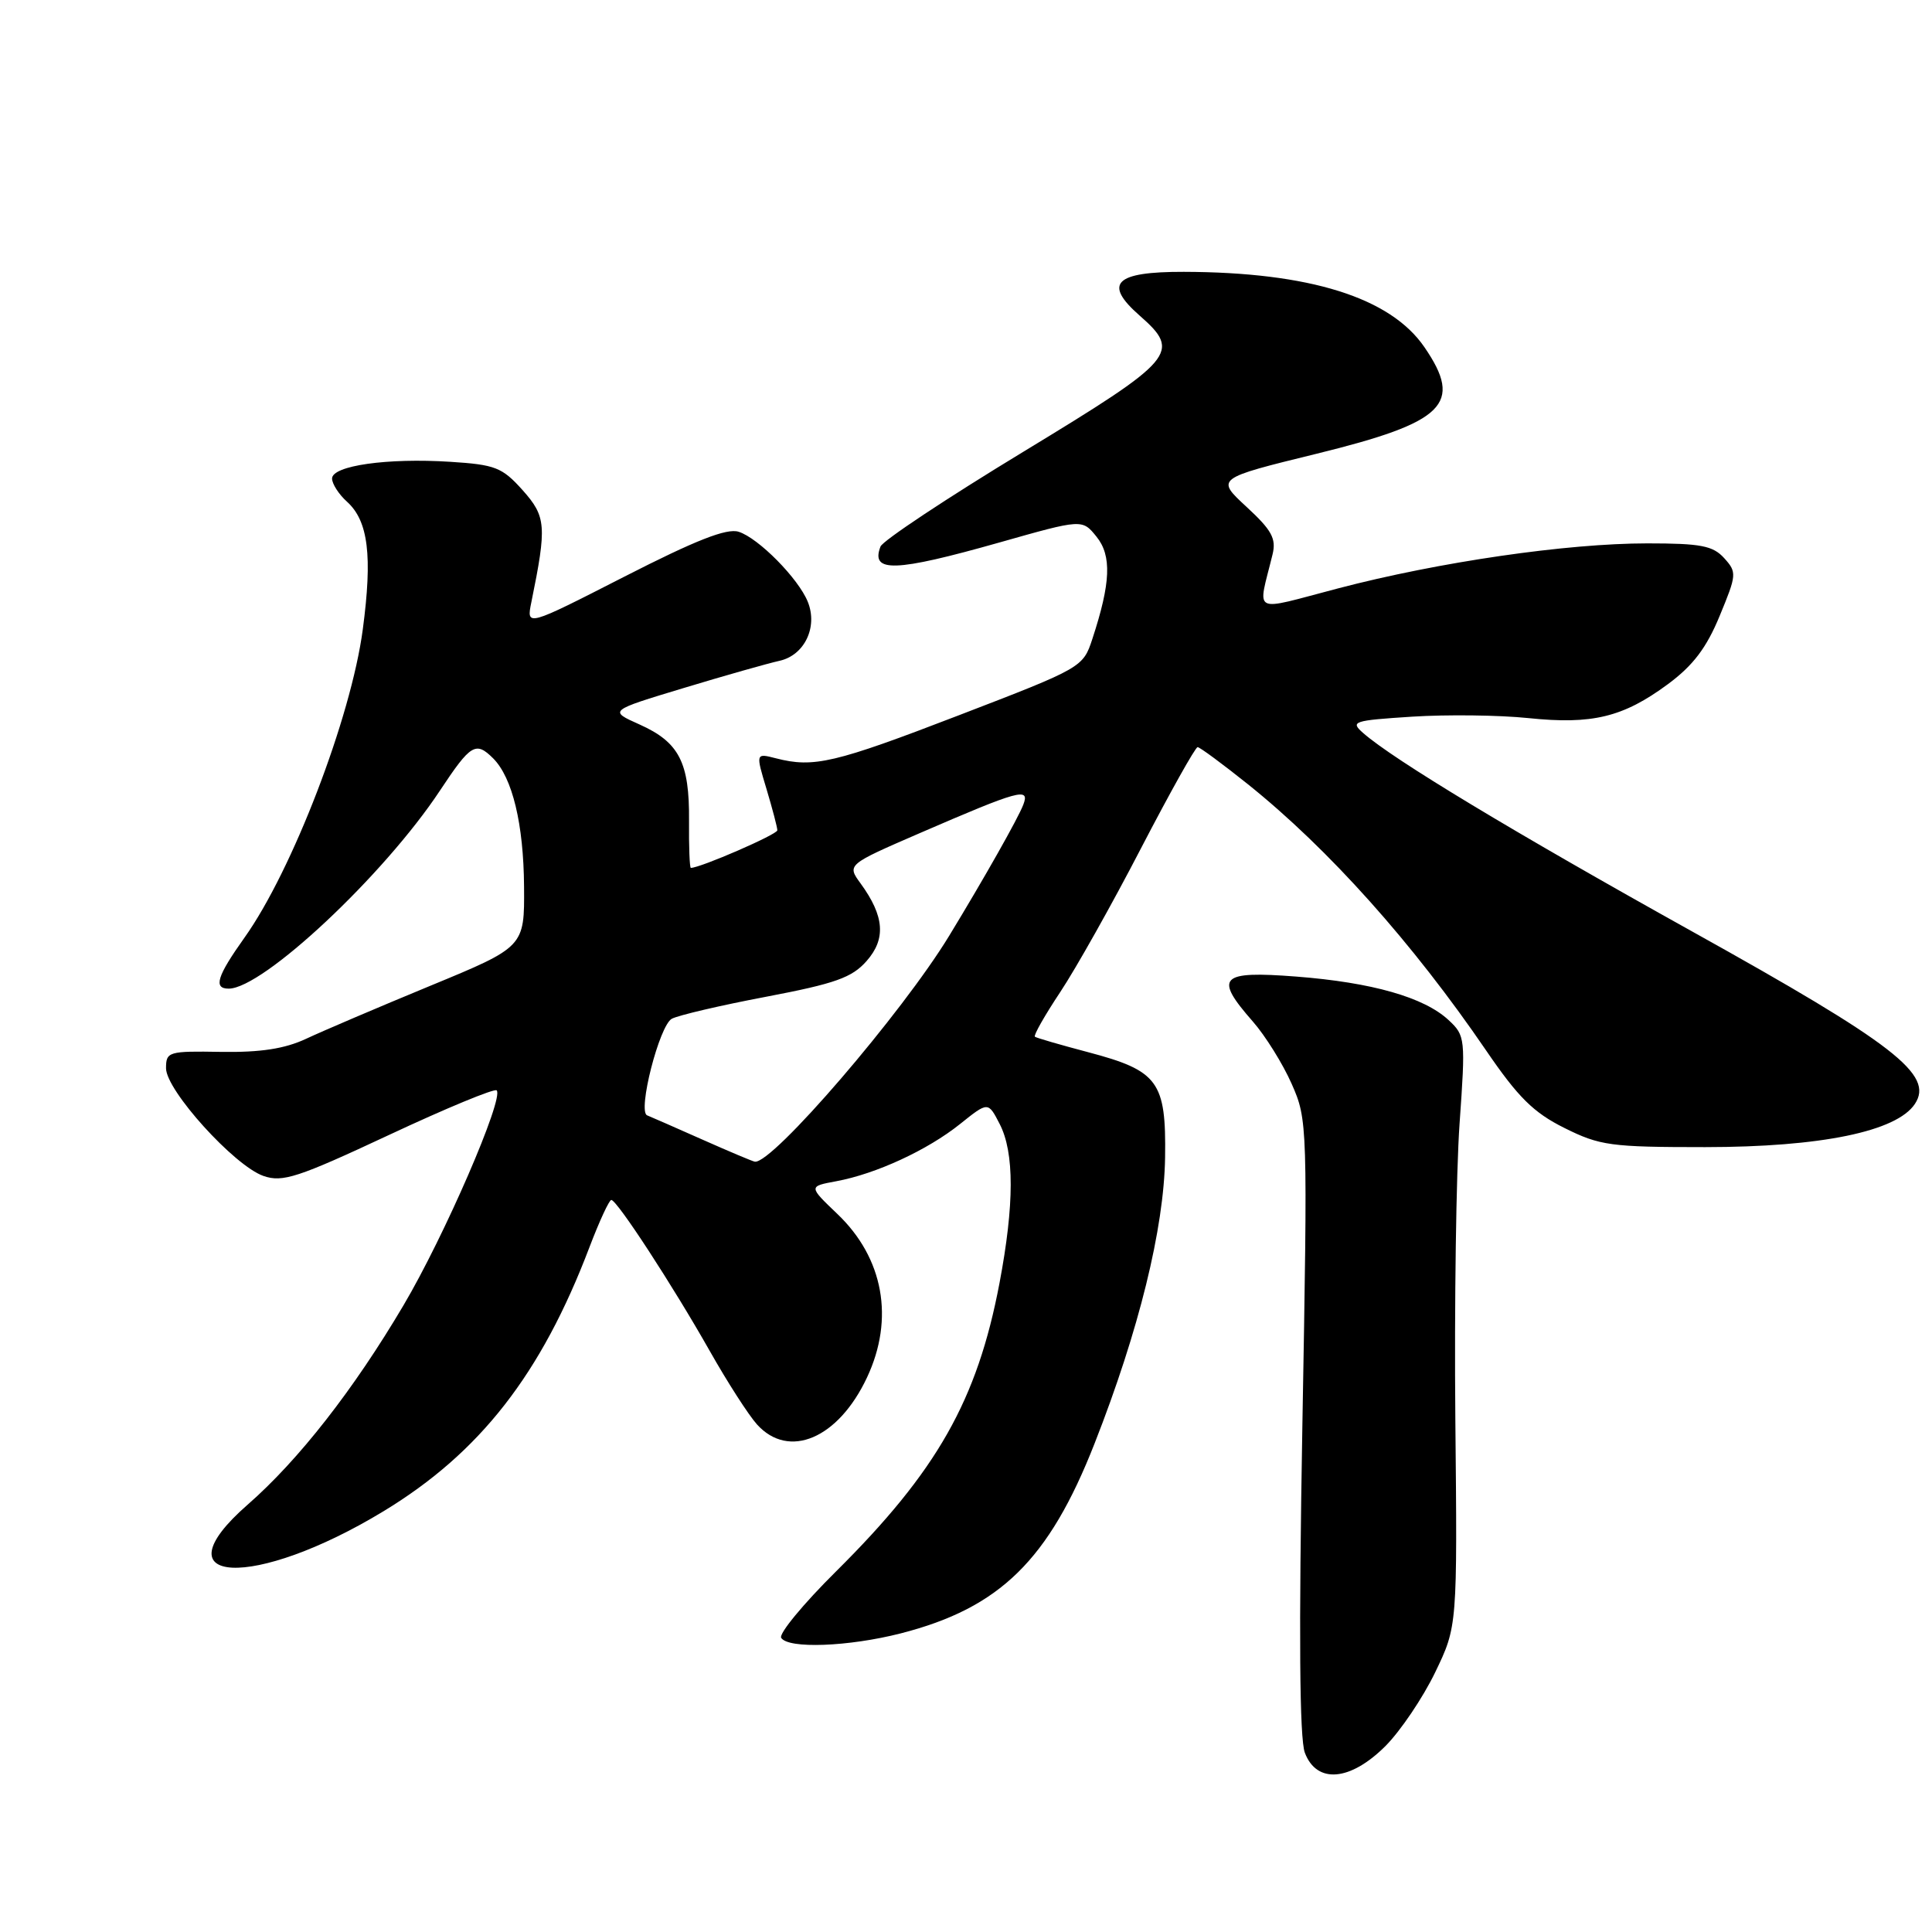 <?xml version="1.0" encoding="UTF-8" standalone="no"?>
<!DOCTYPE svg PUBLIC "-//W3C//DTD SVG 1.1//EN" "http://www.w3.org/Graphics/SVG/1.1/DTD/svg11.dtd" >
<svg xmlns="http://www.w3.org/2000/svg" xmlns:xlink="http://www.w3.org/1999/xlink" version="1.1" viewBox="0 0 256 256">
 <g >
 <path fill="currentColor"
d=" M 183.58 231.36 C 185.58 229.35 188.54 224.96 190.16 221.61 C 193.11 215.50 193.11 215.50 192.84 188.00 C 192.70 172.88 192.95 155.28 193.40 148.89 C 194.20 137.59 194.16 137.23 191.95 135.17 C 188.71 132.15 181.82 130.18 171.75 129.40 C 161.63 128.62 160.82 129.45 166.01 135.36 C 167.66 137.24 169.98 140.96 171.15 143.61 C 173.26 148.38 173.28 148.97 172.57 188.97 C 172.09 216.46 172.19 230.38 172.90 232.25 C 174.48 236.40 178.91 236.02 183.58 231.36 Z  M 119.36 216.43 C 132.50 213.06 138.98 206.71 145.04 191.26 C 150.91 176.31 154.24 162.79 154.38 153.36 C 154.53 143.30 153.48 141.88 144.18 139.42 C 140.51 138.45 137.33 137.53 137.13 137.37 C 136.92 137.21 138.43 134.55 140.49 131.45 C 142.55 128.35 147.37 119.78 151.19 112.40 C 155.02 105.03 158.39 99.00 158.69 99.00 C 158.98 99.00 161.98 101.22 165.36 103.92 C 176.06 112.50 187.17 124.92 196.93 139.21 C 201.16 145.40 203.19 147.42 207.29 149.46 C 212.00 151.81 213.43 152.00 225.95 152.00 C 241.28 151.99 251.31 149.93 253.73 146.28 C 256.30 142.41 251.07 138.36 224.23 123.43 C 200.55 110.25 184.63 100.65 180.64 97.14 C 178.88 95.60 179.27 95.47 187.14 94.96 C 191.74 94.67 198.65 94.75 202.50 95.15 C 210.97 96.03 215.07 95.04 221.00 90.66 C 224.33 88.20 226.12 85.85 227.86 81.62 C 230.13 76.14 230.16 75.83 228.46 73.95 C 226.97 72.31 225.36 72.00 218.28 72.00 C 207.60 72.00 190.67 74.46 177.28 77.97 C 165.61 81.02 166.65 81.56 168.62 73.46 C 169.13 71.37 168.51 70.24 165.17 67.16 C 161.10 63.40 161.10 63.40 174.47 60.12 C 191.48 55.94 193.91 53.54 188.75 46.01 C 184.24 39.42 173.53 36.06 156.86 36.02 C 147.72 36.00 146.15 37.55 151.00 41.81 C 156.57 46.70 155.80 47.59 135.60 59.86 C 125.48 66.00 116.96 71.65 116.67 72.42 C 115.33 75.91 118.57 75.80 132.40 71.89 C 143.40 68.77 143.40 68.77 145.29 71.11 C 147.33 73.63 147.18 77.24 144.75 84.64 C 143.51 88.43 143.41 88.49 127.05 94.78 C 110.58 101.12 107.82 101.77 102.82 100.48 C 100.13 99.79 100.13 99.79 101.57 104.56 C 102.35 107.17 103.00 109.63 103.00 110.02 C 103.00 110.57 92.80 115.00 91.54 115.00 C 91.38 115.00 91.27 112.19 91.30 108.75 C 91.37 101.02 89.99 98.35 84.75 96.00 C 80.65 94.17 80.65 94.17 90.58 91.17 C 96.03 89.52 101.75 87.90 103.29 87.56 C 106.59 86.83 108.39 83.10 107.04 79.75 C 105.80 76.66 100.50 71.29 97.87 70.46 C 96.30 69.96 92.18 71.58 82.73 76.41 C 69.74 83.05 69.74 83.05 70.41 79.78 C 72.47 69.69 72.37 68.45 69.25 64.95 C 66.54 61.93 65.64 61.57 59.65 61.19 C 51.33 60.66 44.00 61.70 44.00 63.41 C 44.00 64.11 44.89 65.50 45.98 66.48 C 48.80 69.03 49.37 73.64 48.07 83.41 C 46.52 95.08 38.73 115.36 32.39 124.25 C 28.75 129.36 28.24 131.00 30.30 131.00 C 34.84 131.00 50.89 115.96 58.30 104.75 C 62.38 98.59 63.04 98.19 65.35 100.49 C 67.90 103.05 69.38 109.18 69.44 117.48 C 69.50 125.47 69.50 125.47 57.00 130.63 C 50.12 133.47 42.72 136.63 40.55 137.65 C 37.72 138.97 34.52 139.46 29.30 139.38 C 22.32 139.26 22.00 139.35 22.00 141.55 C 22.00 144.47 31.04 154.47 34.91 155.82 C 37.44 156.70 39.46 156.04 51.54 150.39 C 59.10 146.85 65.53 144.19 65.81 144.48 C 66.82 145.49 58.88 163.81 53.46 172.97 C 46.86 184.14 39.57 193.47 32.82 199.37 C 20.61 210.05 33.63 210.68 50.83 200.24 C 63.60 192.49 71.72 182.08 78.11 165.25 C 79.42 161.81 80.72 159.00 81.00 159.00 C 81.75 159.00 89.14 170.34 94.04 179.00 C 96.37 183.12 99.19 187.51 100.31 188.75 C 104.53 193.41 111.08 190.62 114.88 182.53 C 118.54 174.75 117.08 166.69 110.95 160.85 C 107.13 157.20 107.13 157.20 110.81 156.52 C 116.06 155.55 122.89 152.40 127.21 148.94 C 130.93 145.96 130.93 145.96 132.46 148.93 C 134.42 152.72 134.41 159.60 132.44 170.01 C 129.49 185.55 124.17 194.93 110.77 208.23 C 106.44 212.52 103.18 216.48 103.51 217.02 C 104.43 218.50 112.43 218.20 119.36 216.43 Z  M 93.00 150.97 C 89.42 149.38 86.16 147.95 85.75 147.79 C 84.45 147.29 87.37 135.87 89.02 134.99 C 89.88 134.53 95.51 133.21 101.54 132.07 C 110.68 130.33 112.89 129.54 114.82 127.35 C 117.42 124.41 117.19 121.40 114.04 117.07 C 112.22 114.58 112.22 114.58 121.86 110.40 C 135.14 104.65 136.49 104.29 135.59 106.63 C 134.92 108.40 130.42 116.36 125.77 124.00 C 119.52 134.27 102.34 154.25 100.02 153.93 C 99.73 153.89 96.58 152.56 93.00 150.97 Z "/>
</g>
</svg>